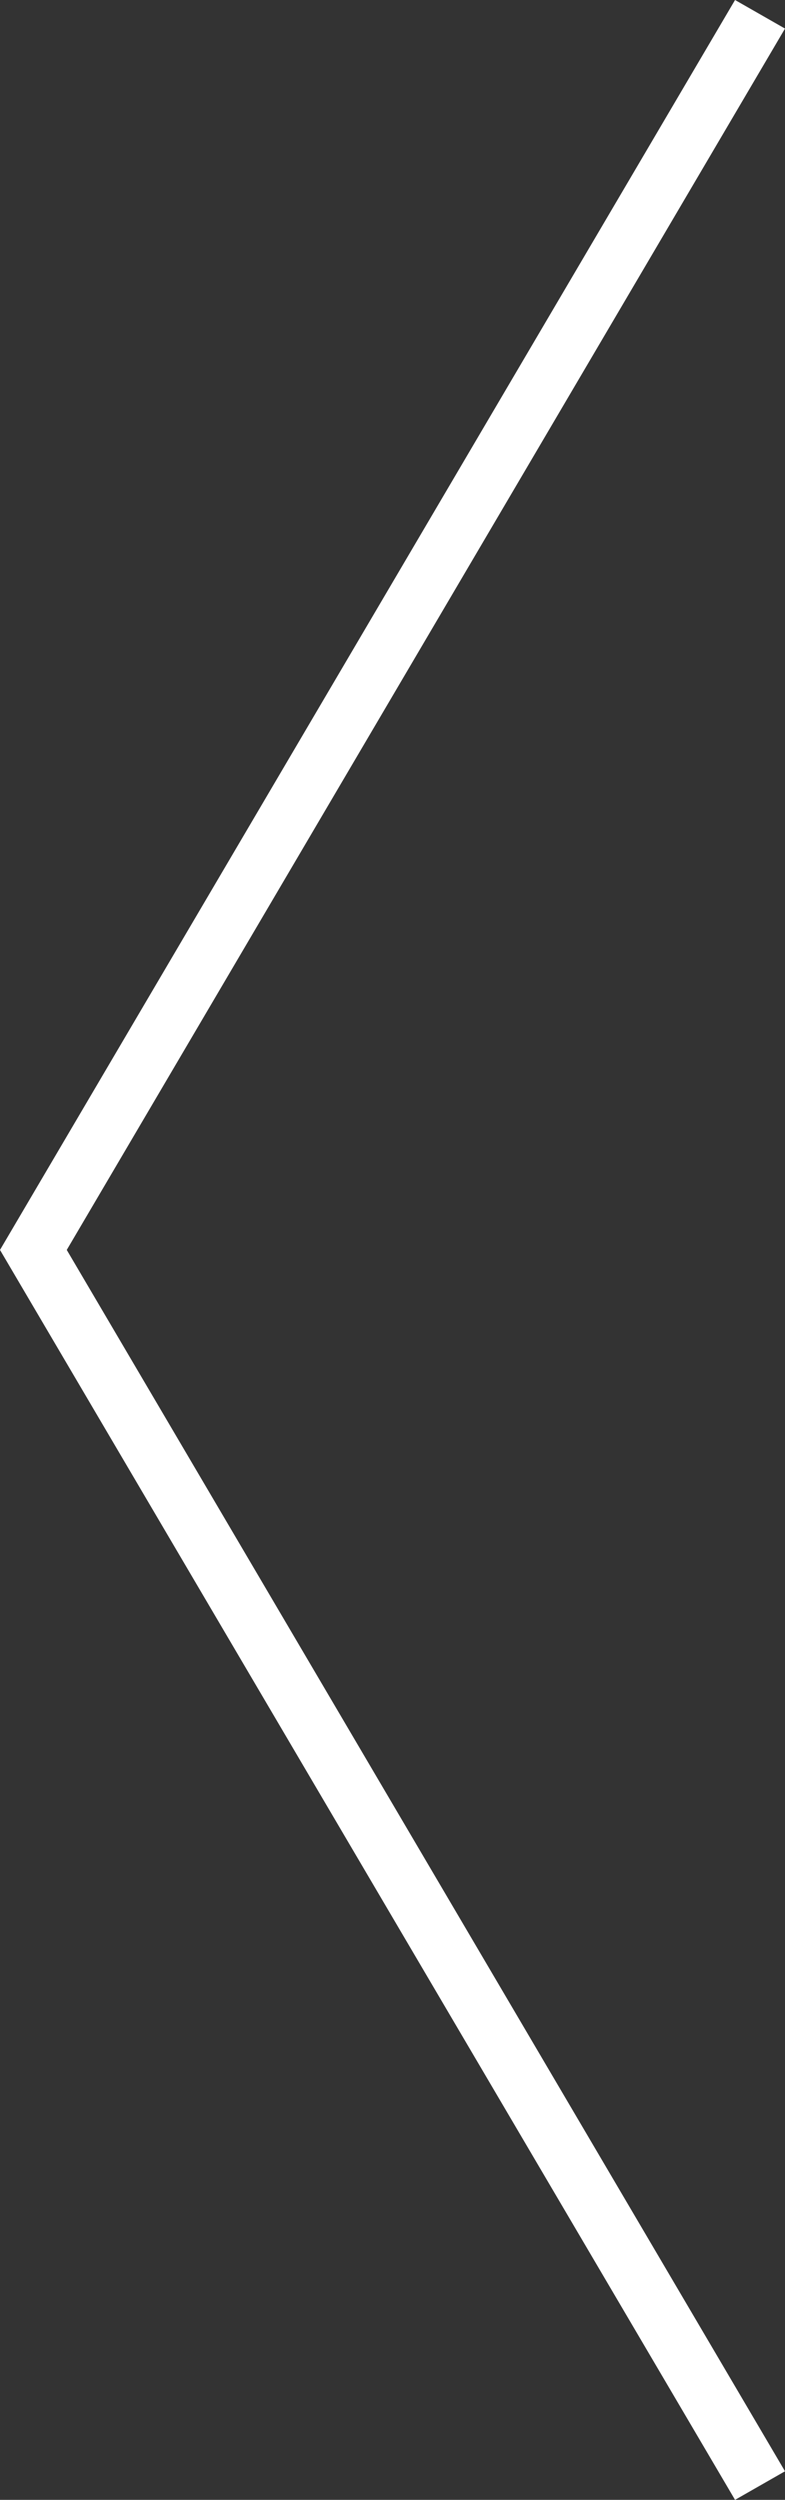 <?xml version="1.0" encoding="utf-8"?>
<!-- Generator: Adobe Illustrator 18.1.0, SVG Export Plug-In . SVG Version: 6.00 Build 0)  -->
<svg version="1.1" id="Layer_1" xmlns="http://www.w3.org/2000/svg" xmlns:xlink="http://www.w3.org/1999/xlink" x="0px" y="0px"
	 viewBox="0 0 11 35" enable-background="new 0 0 11 35" xml:space="preserve">
<rect x="0" y="0" width="11" height="35" fill="#333333" stroke="none"/>
<polygon fill="#FFFFFF" points="0,17.5 0.7,17.1 11,34.6 10.3,35 "/>
<polygon fill="#FFFFFF" points="11,0.4 0.7,17.9 0,17.5 10.3,0 "/>
</svg>
